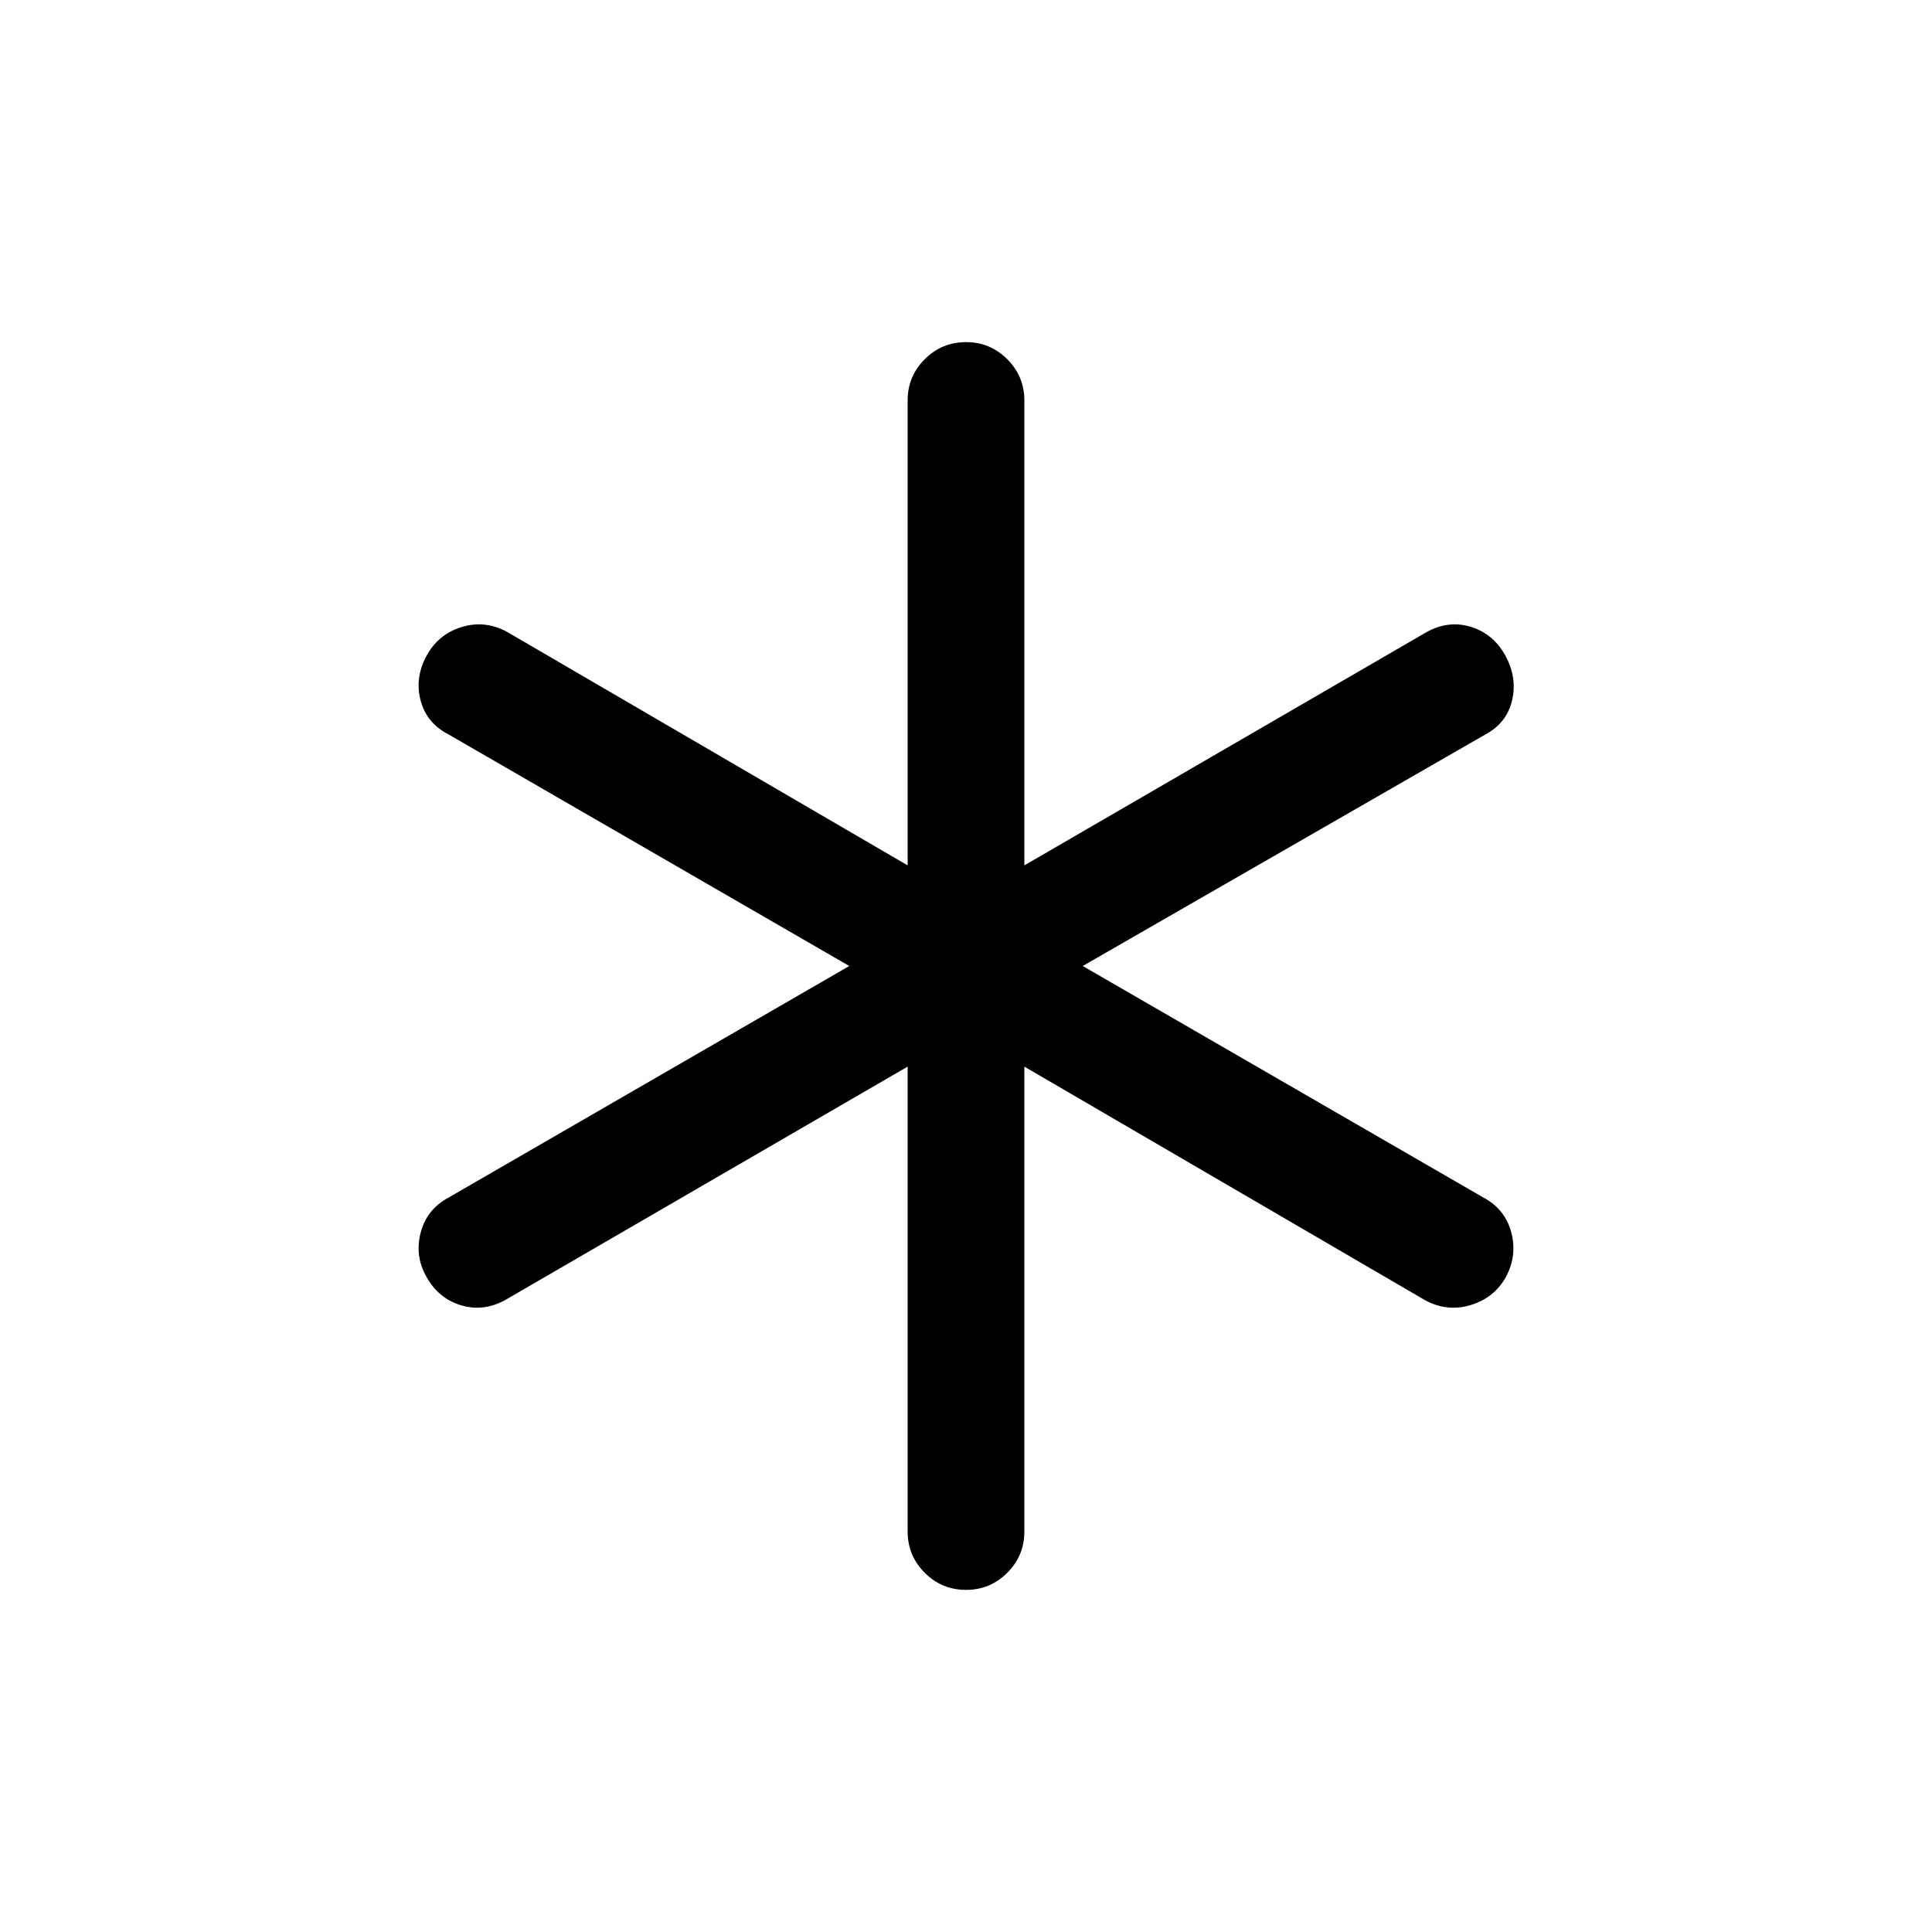 <svg xmlns="http://www.w3.org/2000/svg" height="20" viewBox="0 -960 960 960" width="20"><path d="M451-199v-231L251-314q-11 6-22.17 2.51-11.16-3.49-17-14.21-5.83-10.3-2.78-21.9Q212.1-359.2 223-365l199-115-199-115q-10.9-5.52-13.95-16.76-3.05-11.24 2.78-22.16 5.84-10.92 17.5-14.5Q241-652 252-646l199 116v-231q0-12.01 8.49-20.51 8.49-8.49 20.5-8.49t20.51 8.49q8.5 8.5 8.5 20.51v231l200-116q11-6 22.17-2.42 11.16 3.58 17 14.5 5.83 10.92 3.14 22.08Q748.63-600.68 738-595L538-480l199 115q10.9 5.8 13.95 17.4 3.05 11.6-2.78 22.31-5.84 10.31-17.5 13.8Q719-308 708-314L509-430v231q0 12.01-8.49 20.51-8.49 8.49-20.5 8.49t-20.51-8.49q-8.5-8.5-8.5-20.51Z"/></svg>